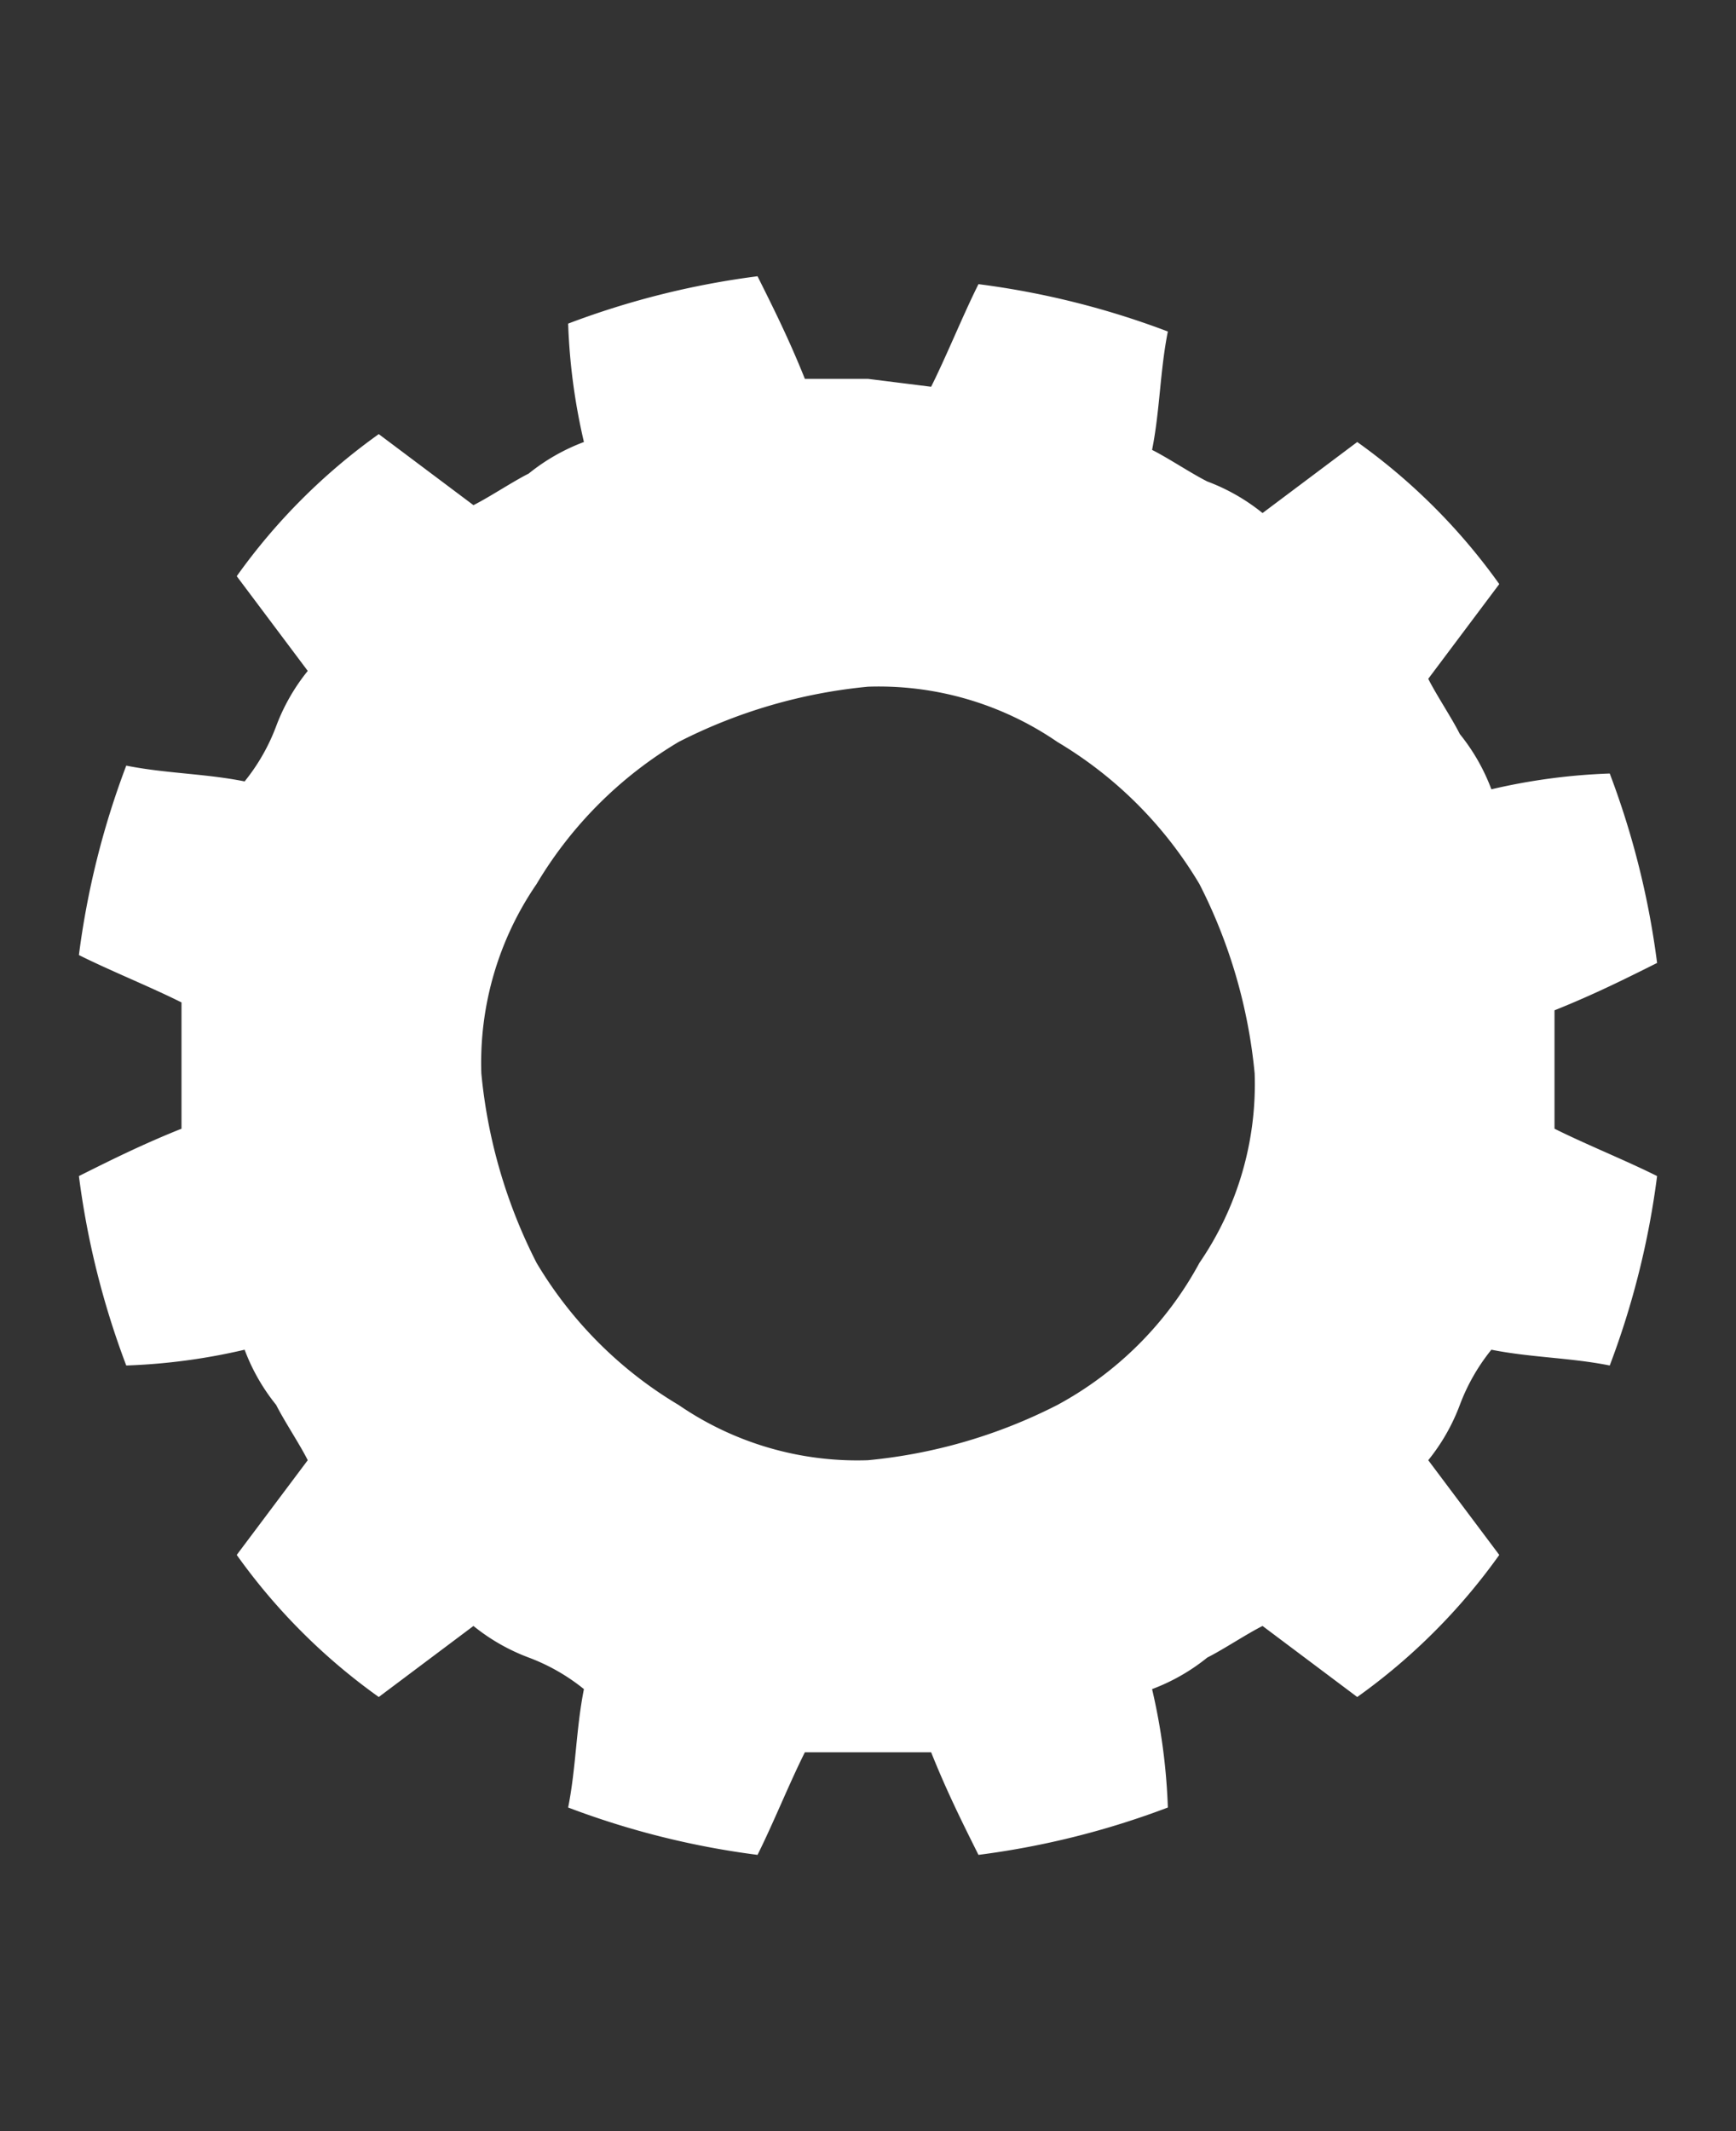 <svg xmlns="http://www.w3.org/2000/svg" viewBox="0 0 22 27"><rect x="0" y="0" width="22" height="27" fill="#333333" stroke="none"/><defs><style>.cls-1{fill:#fff;}</style></defs><g id="LiS2"><g id="Layer_1" data-name="Layer 1"><path class="cls-1" d="M19.7,13.6v-.8c.5-.2.9-.4,1.3-.6a10.55,10.55,0,0,0-.6-2.4,7.72,7.72,0,0,0-1.5.2,2.51,2.51,0,0,0-.4-.7c-.1-.2-.3-.5-.4-.7L19,7.4a7.69,7.69,0,0,0-1.8-1.8L16,6.5a2.51,2.51,0,0,0-.7-.4c-.2-.1-.5-.3-.7-.4.1-.5.1-1,.2-1.5a10.55,10.55,0,0,0-2.4-.6c-.2.4-.4.9-.6,1.3L11,4.8h-.8c-.2-.5-.4-.9-.6-1.3a10.55,10.55,0,0,0-2.4.6,7.72,7.72,0,0,0,.2,1.5,2.51,2.51,0,0,0-.7.4c-.2.1-.5.3-.7.4L4.8,5.5A7.69,7.69,0,0,0,3,7.3l.9,1.2a2.51,2.51,0,0,0-.4.7,2.51,2.51,0,0,1-.4.7c-.5-.1-1-.1-1.5-.2A10.55,10.55,0,0,0,1,12.1c.4.2.9.4,1.3.6v1.6c-.5.2-.9.4-1.3.6a10.55,10.55,0,0,0,.6,2.4,7.72,7.72,0,0,0,1.5-.2,2.51,2.51,0,0,0,.4.7c.1.2.3.5.4.7L3,19.7a7.69,7.69,0,0,0,1.8,1.8L6,20.6a2.51,2.51,0,0,0,.7.4,2.51,2.51,0,0,1,.7.4c-.1.5-.1,1-.2,1.5a10.55,10.55,0,0,0,2.4.6c.2-.4.4-.9.6-1.3h1.6c.2.5.4.9.6,1.3a10.55,10.55,0,0,0,2.4-.6,7.72,7.72,0,0,0-.2-1.5,2.51,2.51,0,0,0,.7-.4c.2-.1.5-.3.7-.4l1.2.9A7.69,7.69,0,0,0,19,19.7l-.9-1.2a2.51,2.51,0,0,0,.4-.7,2.51,2.51,0,0,1,.4-.7c.5.1,1,.1,1.5.2a10.55,10.55,0,0,0,.6-2.4c-.4-.2-.9-.4-1.3-.6Zm-6.3,4.2a6.65,6.65,0,0,1-2.4.7,4,4,0,0,1-2.4-.7A5.17,5.17,0,0,1,6.8,16a6.65,6.65,0,0,1-.7-2.4,4,4,0,0,1,.7-2.4A5.17,5.17,0,0,1,8.6,9.4,6.65,6.65,0,0,1,11,8.7a4,4,0,0,1,2.4.7,5.17,5.17,0,0,1,1.8,1.8,6.65,6.65,0,0,1,.7,2.4,4,4,0,0,1-.7,2.4A4.45,4.45,0,0,1,13.4,17.8Z"/></g></g></svg>